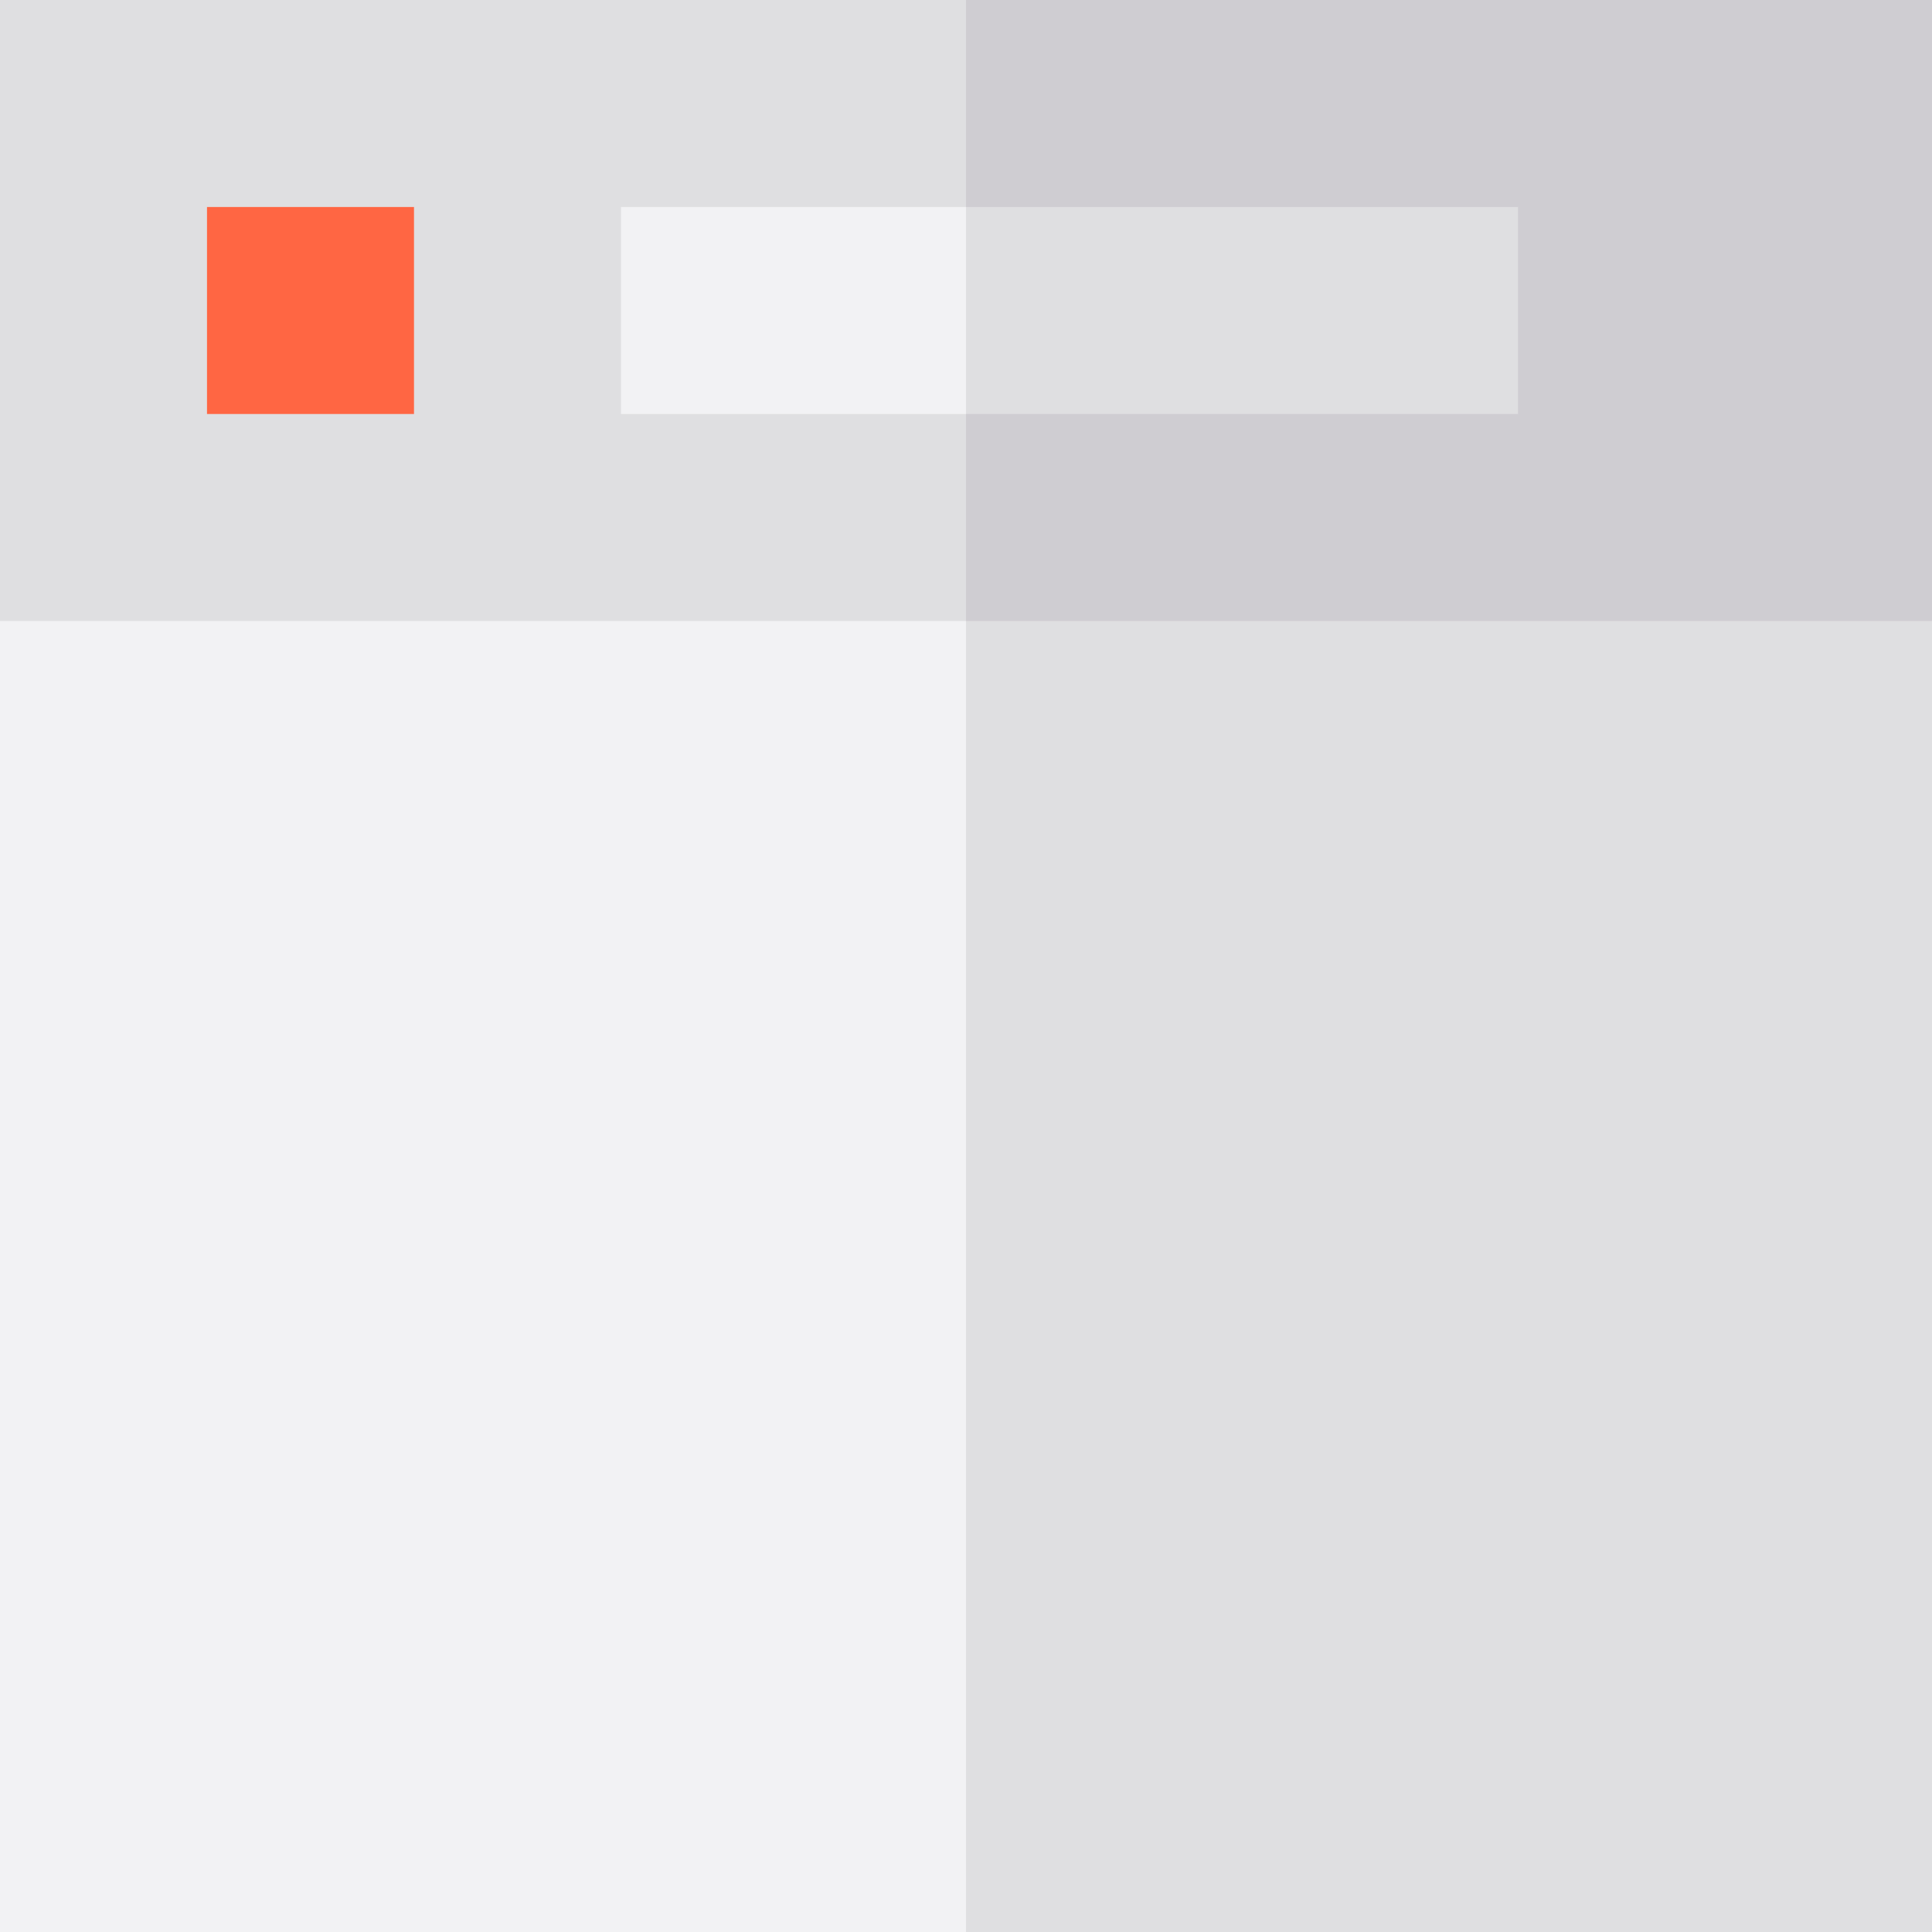 <?xml version="1.0" encoding="iso-8859-1"?>
<!-- Uploaded to: SVG Repo, www.svgrepo.com, Generator: SVG Repo Mixer Tools -->
<svg version="1.1" id="Layer_1" xmlns="http://www.w3.org/2000/svg" xmlns:xlink="http://www.w3.org/1999/xlink" 
	 viewBox="0 0 512 512" xml:space="preserve">
<path style="fill:#F2F2F4;" d="M0,0v512h512V0H0z"/>
<path style="fill:#DFDFE1;" d="M256,0v512h256V0H256z"/>
<rect x="36.571" y="36.571" style="fill:#FF6643;" width="91.429" height="91.429"/>
<path style="fill:#DFDFE1;" d="M512,164.571V0H0v164.571H512z M164.571,54.857h237.714v54.857H164.571V54.857z M54.857,54.857
	h54.857v54.857H54.857V54.857z"/>
<polygon style="fill:#CFCDD2;" points="256,0 256,54.857 402.286,54.857 402.286,109.714 256,109.714 256,164.571 512,164.571 
	512,0 "/>
</svg>